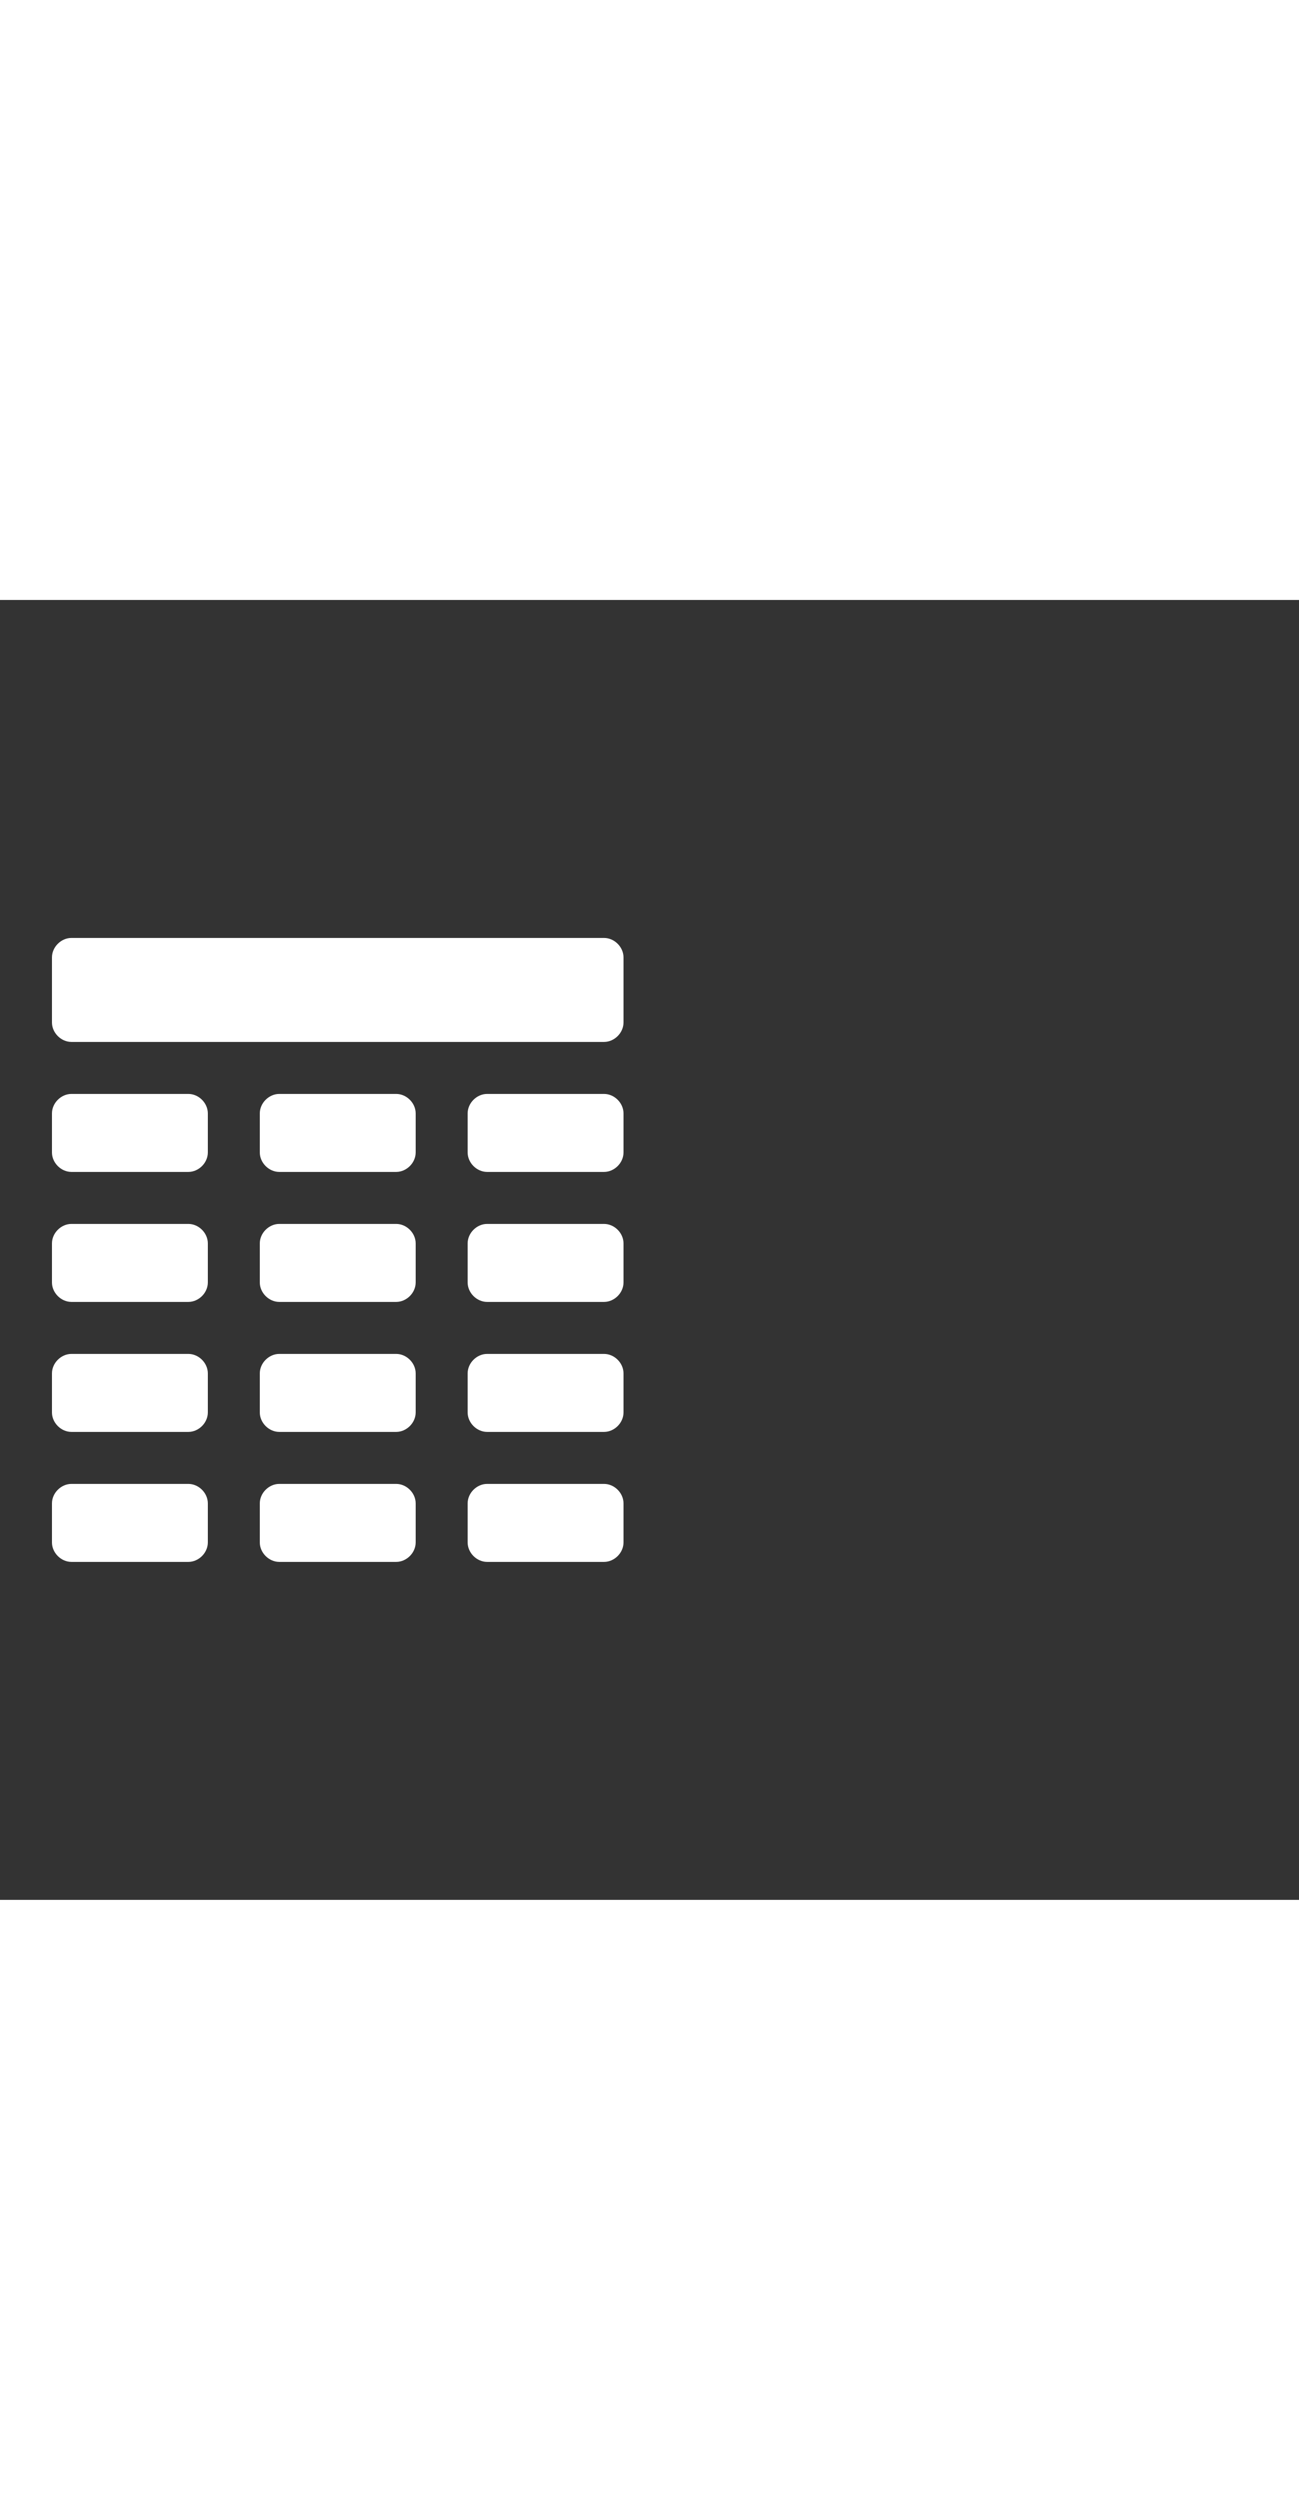 <svg xmlns="http://www.w3.org/2000/svg" width="52" height="100" viewBox="0 -24 100 100" weight="100"><rect x="0" y="-24" width="100" height="100" fill="#333333" stroke="none"/><path fill="#fff" d="M46.5 2h-41C4.7 2 4 2.7 4 3.5v5c0 .8.7 1.5 1.5 1.5h41c.8 0 1.5-.7 1.5-1.5v-5c0-.8-.7-1.5-1.5-1.5zm-32 12h-9c-.8 0-1.5.7-1.5 1.5v3c0 .8.7 1.5 1.5 1.5h9c.8 0 1.5-.7 1.5-1.5v-3c0-.8-.7-1.5-1.5-1.5zm16 0h-9c-.8 0-1.5.7-1.5 1.5v3c0 .8.7 1.5 1.5 1.5h9c.8 0 1.5-.7 1.5-1.5v-3c0-.8-.7-1.5-1.5-1.5zm16 0h-9c-.8 0-1.5.7-1.5 1.5v3c0 .8.7 1.5 1.5 1.5h9c.8 0 1.5-.7 1.5-1.5v-3c0-.8-.7-1.5-1.5-1.5zm-32 10h-9c-.8 0-1.5.7-1.5 1.5v3c0 .8.7 1.5 1.5 1.5h9c.8 0 1.5-.7 1.5-1.5v-3c0-.8-.7-1.5-1.5-1.5zm16 0h-9c-.8 0-1.5.7-1.5 1.5v3c0 .8.7 1.5 1.5 1.5h9c.8 0 1.5-.7 1.5-1.5v-3c0-.8-.7-1.5-1.5-1.5zm16 0h-9c-.8 0-1.5.7-1.5 1.5v3c0 .8.7 1.5 1.5 1.5h9c.8 0 1.5-.7 1.5-1.5v-3c0-.8-.7-1.5-1.5-1.5zm-32 10h-9c-.8 0-1.5.7-1.5 1.5v3c0 .8.7 1.5 1.5 1.5h9c.8 0 1.5-.7 1.5-1.5v-3c0-.8-.7-1.5-1.5-1.5zm16 0h-9c-.8 0-1.5.7-1.5 1.5v3c0 .8.7 1.5 1.5 1.5h9c.8 0 1.5-.7 1.5-1.5v-3c0-.8-.7-1.5-1.5-1.5zm16 0h-9c-.8 0-1.5.7-1.5 1.5v3c0 .8.7 1.5 1.5 1.5h9c.8 0 1.5-.7 1.5-1.5v-3c0-.8-.7-1.5-1.5-1.5zm-32 10h-9c-.8 0-1.5.7-1.5 1.5v3c0 .8.7 1.5 1.5 1.5h9c.8 0 1.5-.7 1.5-1.5v-3c0-.8-.7-1.5-1.5-1.5zm16 0h-9c-.8 0-1.5.7-1.5 1.5v3c0 .8.7 1.5 1.5 1.5h9c.8 0 1.5-.7 1.5-1.5v-3c0-.8-.7-1.5-1.5-1.5zm16 0h-9c-.8 0-1.5.7-1.5 1.5v3c0 .8.7 1.5 1.5 1.5h9c.8 0 1.5-.7 1.5-1.5v-3c0-.8-.7-1.5-1.5-1.5z M0.382 0.382"/></svg>